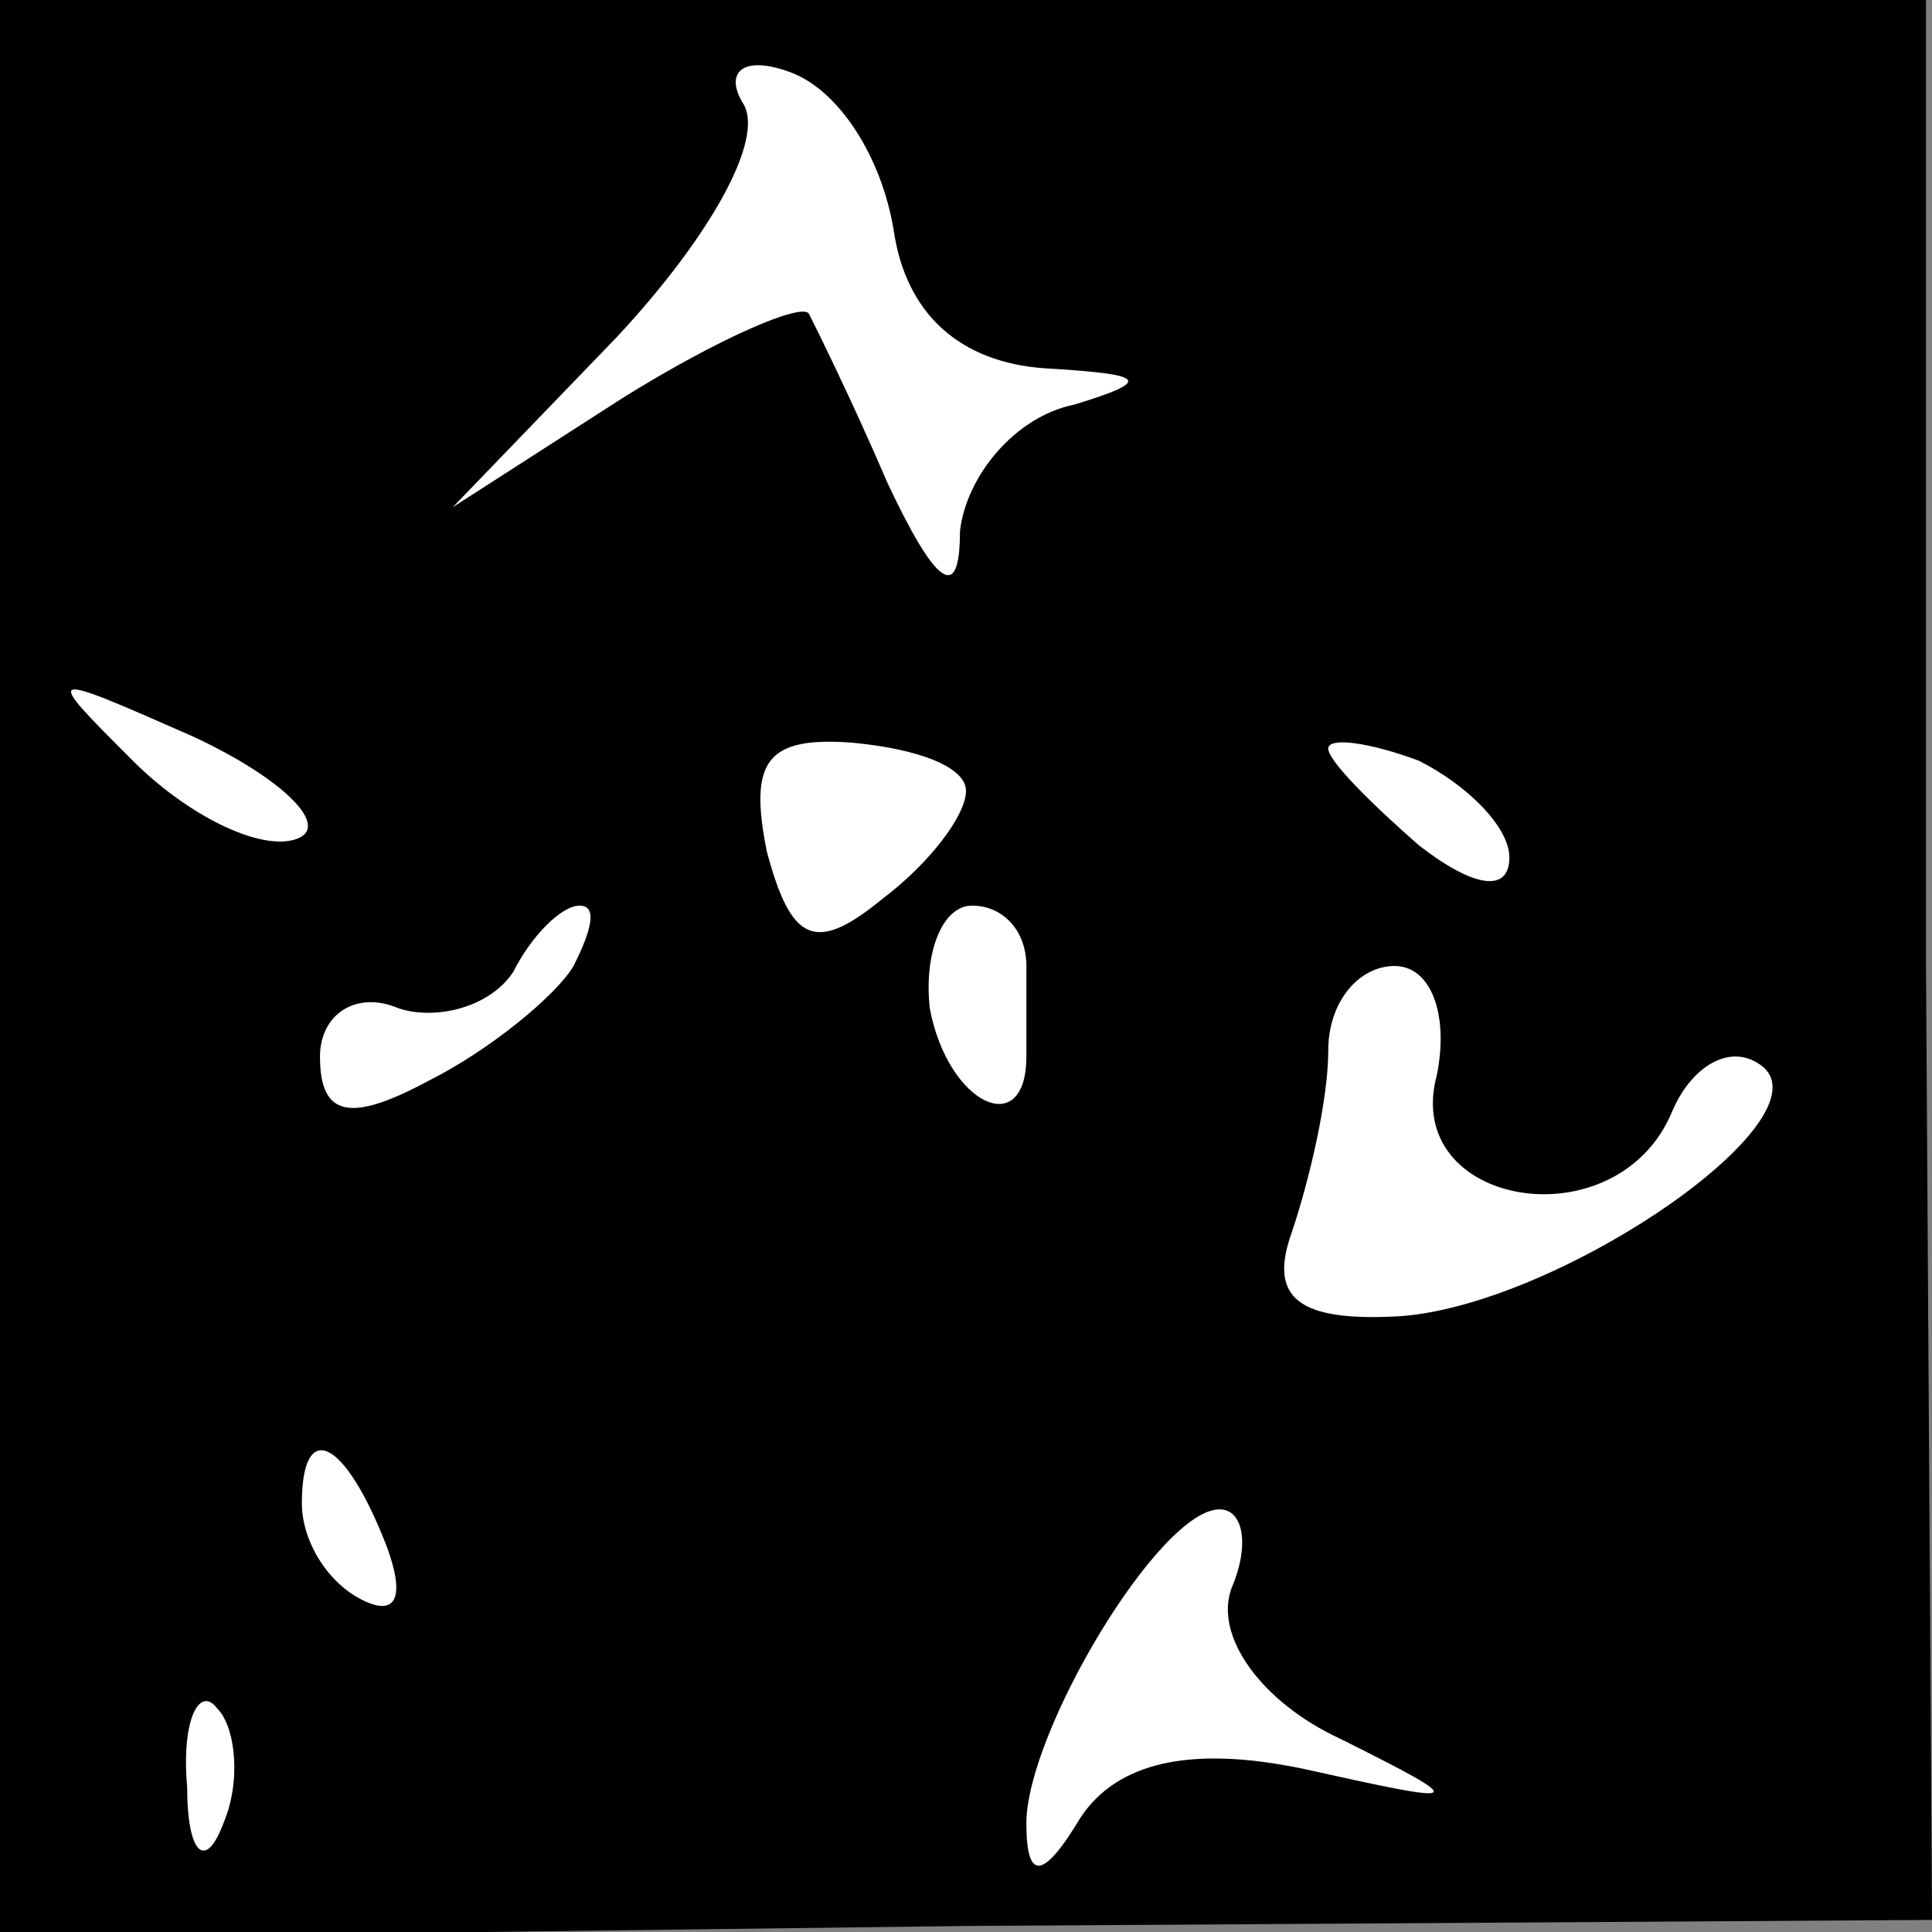 <?xml version="1.0" standalone="no"?>
<!DOCTYPE svg PUBLIC "-//W3C//DTD SVG 20010904//EN"
 "http://www.w3.org/TR/2001/REC-SVG-20010904/DTD/svg10.dtd">
<svg version="1.0" xmlns="http://www.w3.org/2000/svg"
 width="32pt" height="32pt" viewBox="0 0 32 32"
 preserveAspectRatio="xMidYMid meet">
<rect x="0" y="0" width="32" height="32" fill="#808080" stroke="none"/>
<g transform="translate(0,32) scale(0.1,-0.1)"
fill="#000000" stroke="none">
<path fill="#000000" stroke="none" d="M0 160 l0 -161 160 2 160 1 -1 159 0
159 -159 0 -160 0 0 -160z"/>
<path fill="#ffffff" stroke="none" d="M148 282 c2 -14 11 -22 25 -23 17 -1
18 -2 5 -6 -10 -2 -18 -12 -19 -21 0 -12 -4 -9 -12 8 -6 14 -12 26 -13 28 -1
2 -15 -4 -31 -14 l-28 -18 27 28 c15 16 25 33 21 39 -3 5 0 8 8 5 8 -3 15 -14
17 -26z"/>
<path fill="#ffffff" stroke="none" d="M49 181 c-6 -2 -18 4 -27 13 -15 15
-15 15 10 4 15 -7 23 -15 17 -17z"/>
<path fill="#ffffff" stroke="none" d="M160 189 c0 -4 -6 -12 -14 -18 -11 -9
-15 -7 -19 8 -3 15 0 19 14 18 11 -1 19 -4 19 -8z"/>
<path fill="#ffffff" stroke="none" d="M250 178 c0 -6 -6 -5 -15 2 -8 7 -15
14 -15 16 0 2 7 1 15 -2 8 -4 15 -11 15 -16z"/>
<path fill="#ffffff" stroke="none" d="M95 160 c-3 -5 -14 -14 -24 -19 -13 -7
-18 -6 -18 4 0 7 6 11 13 8 6 -2 15 0 19 6 3 6 8 11 11 11 3 0 2 -4 -1 -10z"/>
<path fill="#ffffff" stroke="none" d="M170 160 c0 -5 0 -12 0 -15 0 -14 -13
-8 -16 8 -1 9 2 17 7 17 5 0 9 -4 9 -10z"/>
<path fill="#ffffff" stroke="none" d="M238 142 c-6 -22 30 -28 39 -6 3 7 9
11 14 8 14 -8 -32 -40 -59 -42 -17 -1 -22 3 -18 14 3 9 6 22 6 30 0 8 5 14 11
14 6 0 9 -8 7 -18z"/>
<path fill="#ffffff" stroke="none" d="M64 64 c3 -8 2 -12 -4 -9 -6 3 -10 10
-10 16 0 14 7 11 14 -7z"/>
<path fill="#ffffff" stroke="none" d="M204 57 c-3 -8 5 -19 18 -25 22 -11 21
-11 -6 -5 -19 4 -31 1 -37 -8 -6 -10 -9 -11 -9 -1 0 15 22 52 32 52 4 0 5 -6
2 -13z"/>
<path fill="#ffffff" stroke="none" d="M37 18 c-3 -8 -6 -5 -6 6 -1 11 2 17 5
13 3 -3 4 -12 1 -19z"/>
</g>
</svg>
